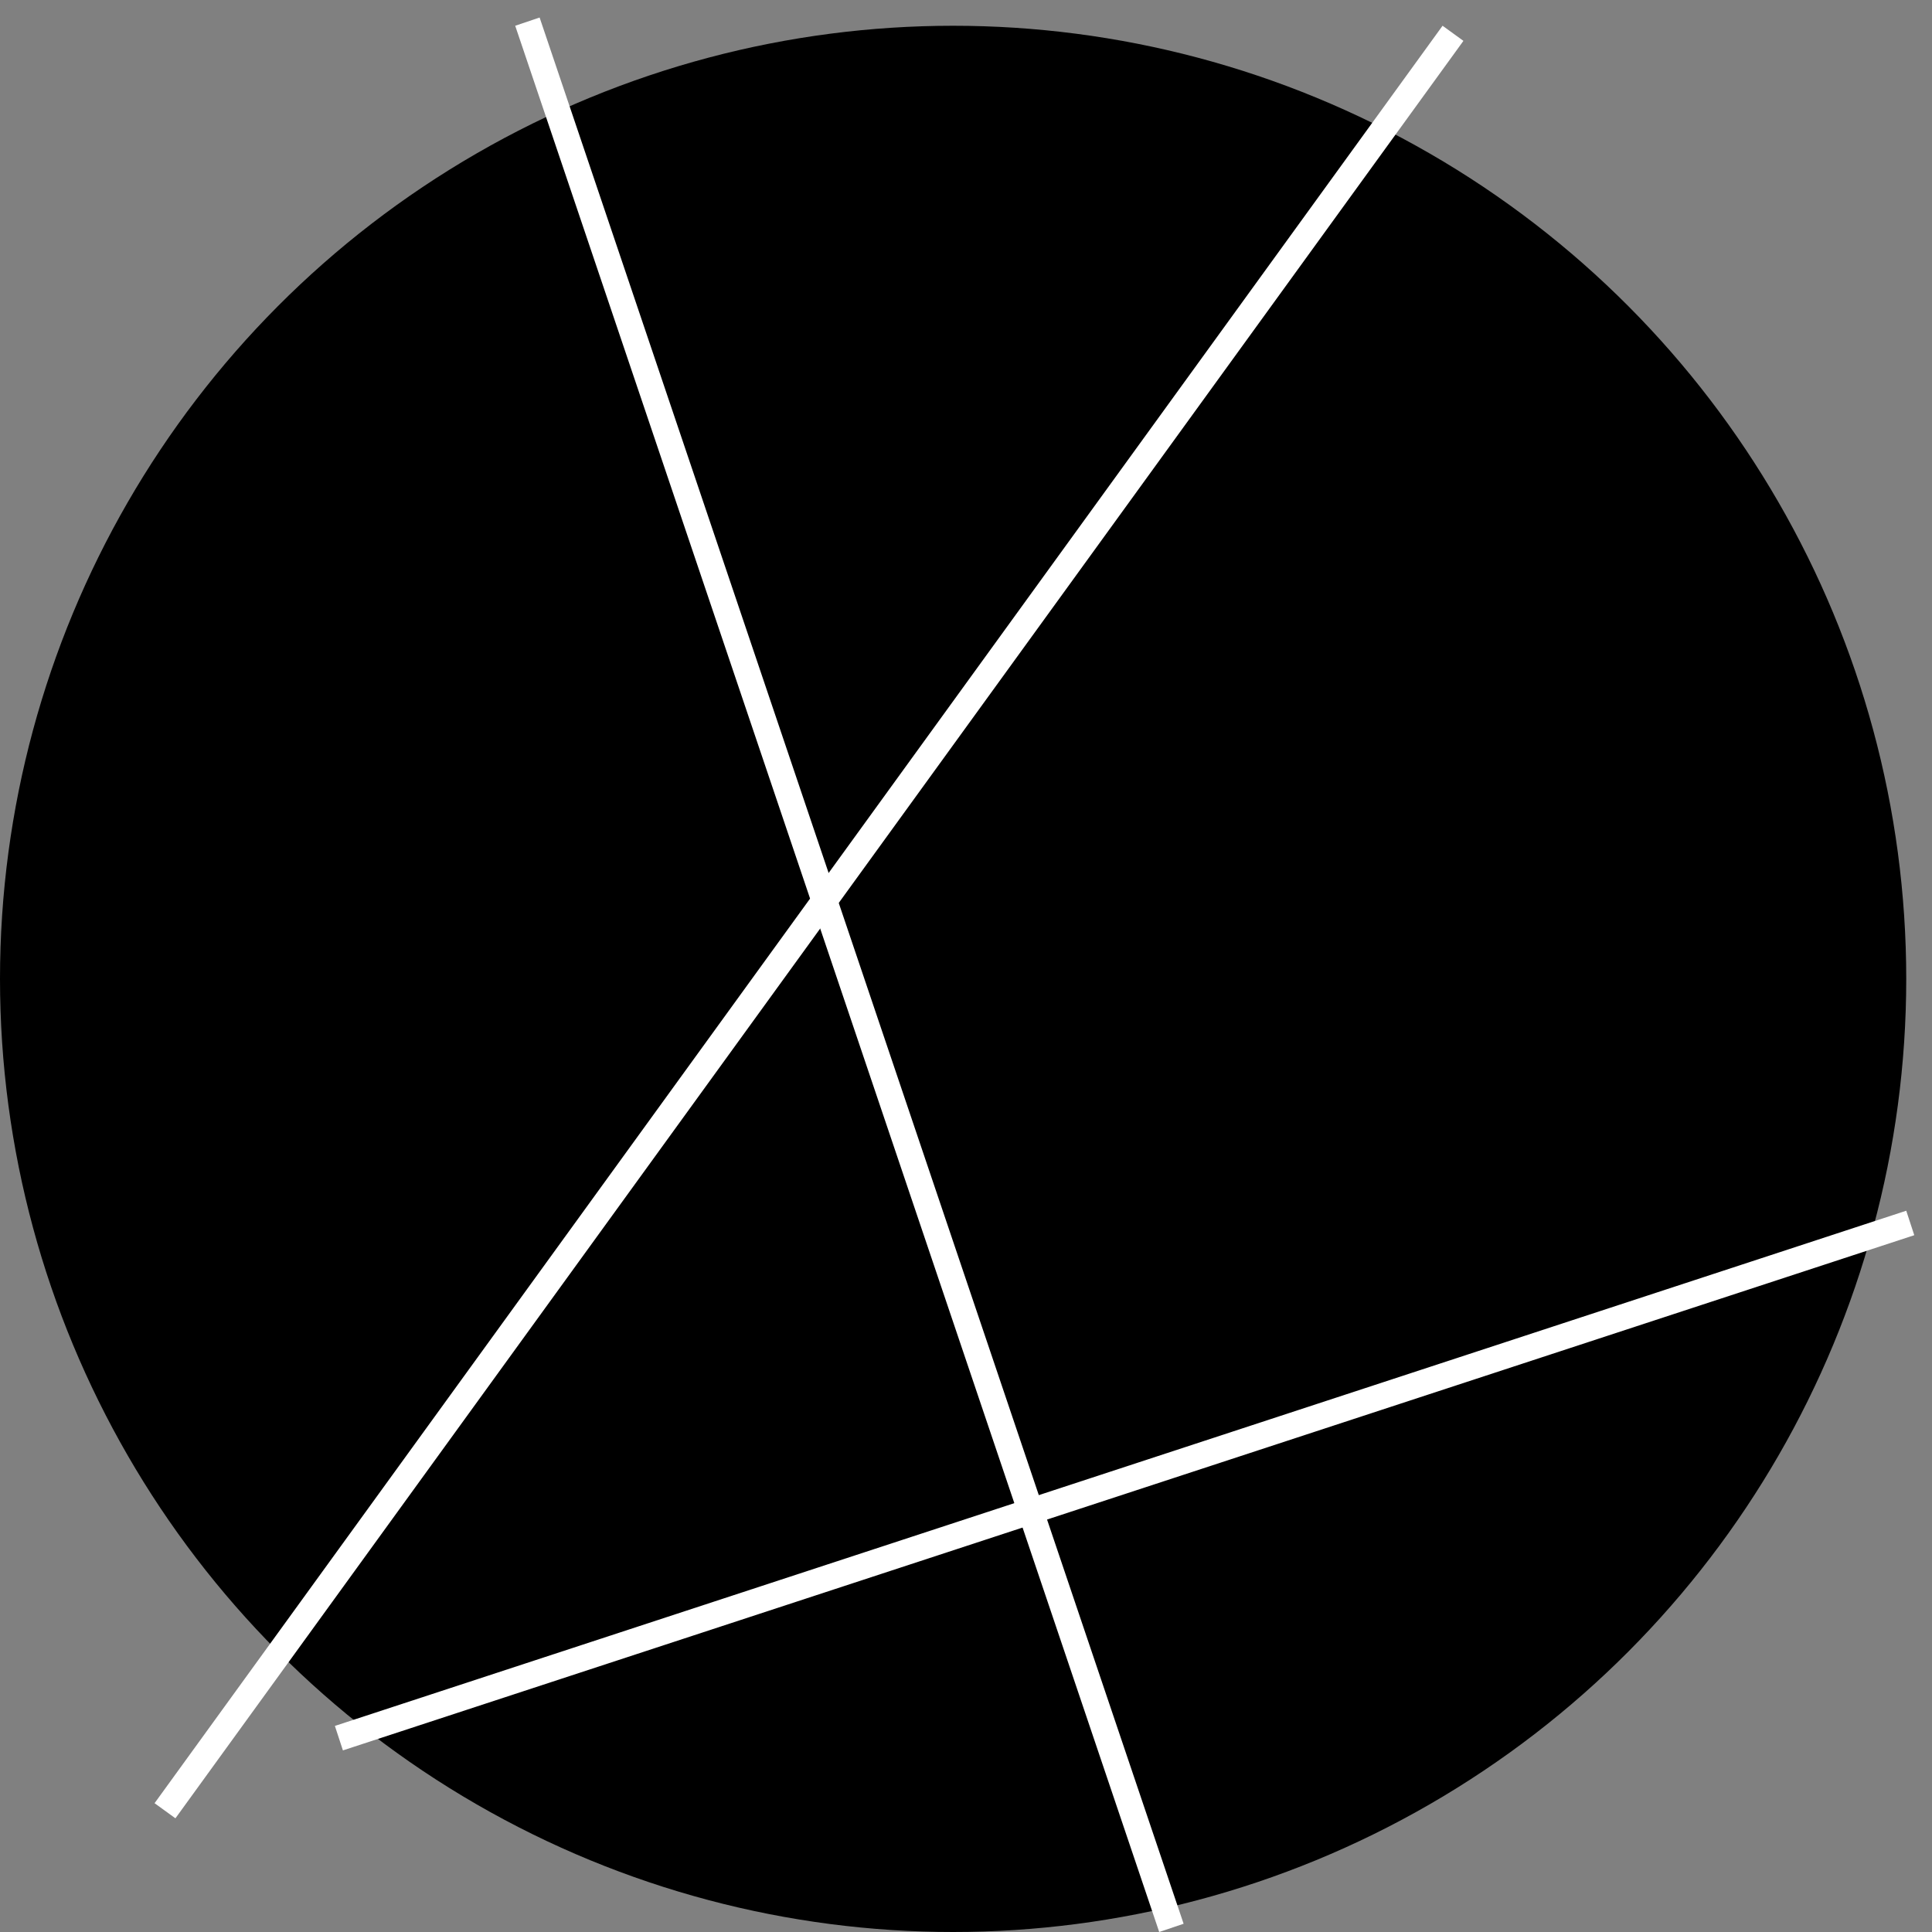 <svg width="75" height="75" viewBox="0 0 75 75" fill="none" xmlns="http://www.w3.org/2000/svg">
<rect x="0" y="0" width="75" height="75" fill="#808080" stroke="none"/>
<circle cx="37" cy="38" r="37" fill="black"/>
<line x1="20.474" y1="0.84" x2="45.474" y2="74.84" stroke="white"/>
<line x1="56.405" y1="1.293" x2="6.405" y2="70.293" stroke="white"/>
<line x1="74.156" y1="47.475" x2="13.156" y2="67.475" stroke="white"/>
</svg>
